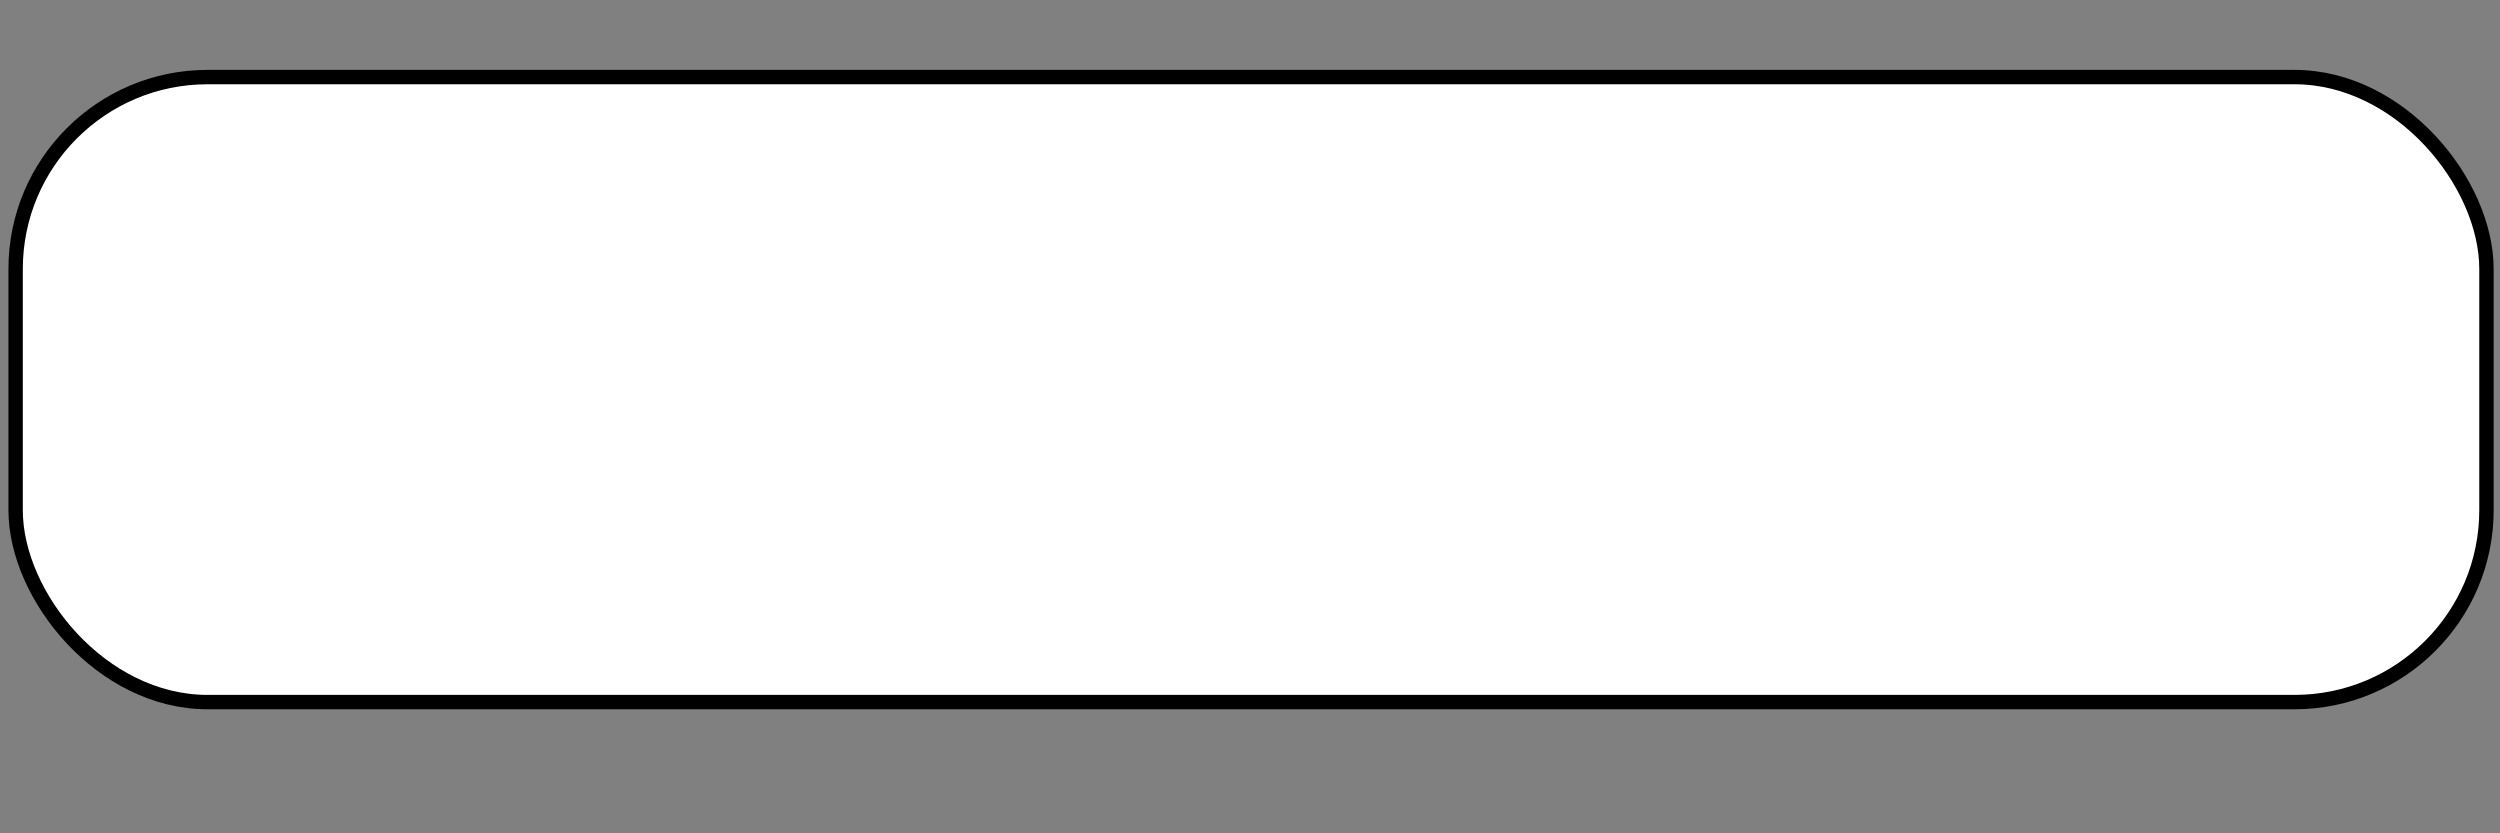 <svg id="Warstwa_1" data-name="Warstwa 1" xmlns="http://www.w3.org/2000/svg" viewBox="0 0 1200 400"><rect x="0" y="0" width="1200" height="400" fill="#808080" stroke="none"/><defs><style>.cls-1{fill:#fff;stroke:#000;stroke-miterlimit:10;stroke-width:6.9px;}</style></defs><title>sample</title><rect class="cls-1" x="7.5" y="37" width="1186" height="300" rx="92.12"/></svg>